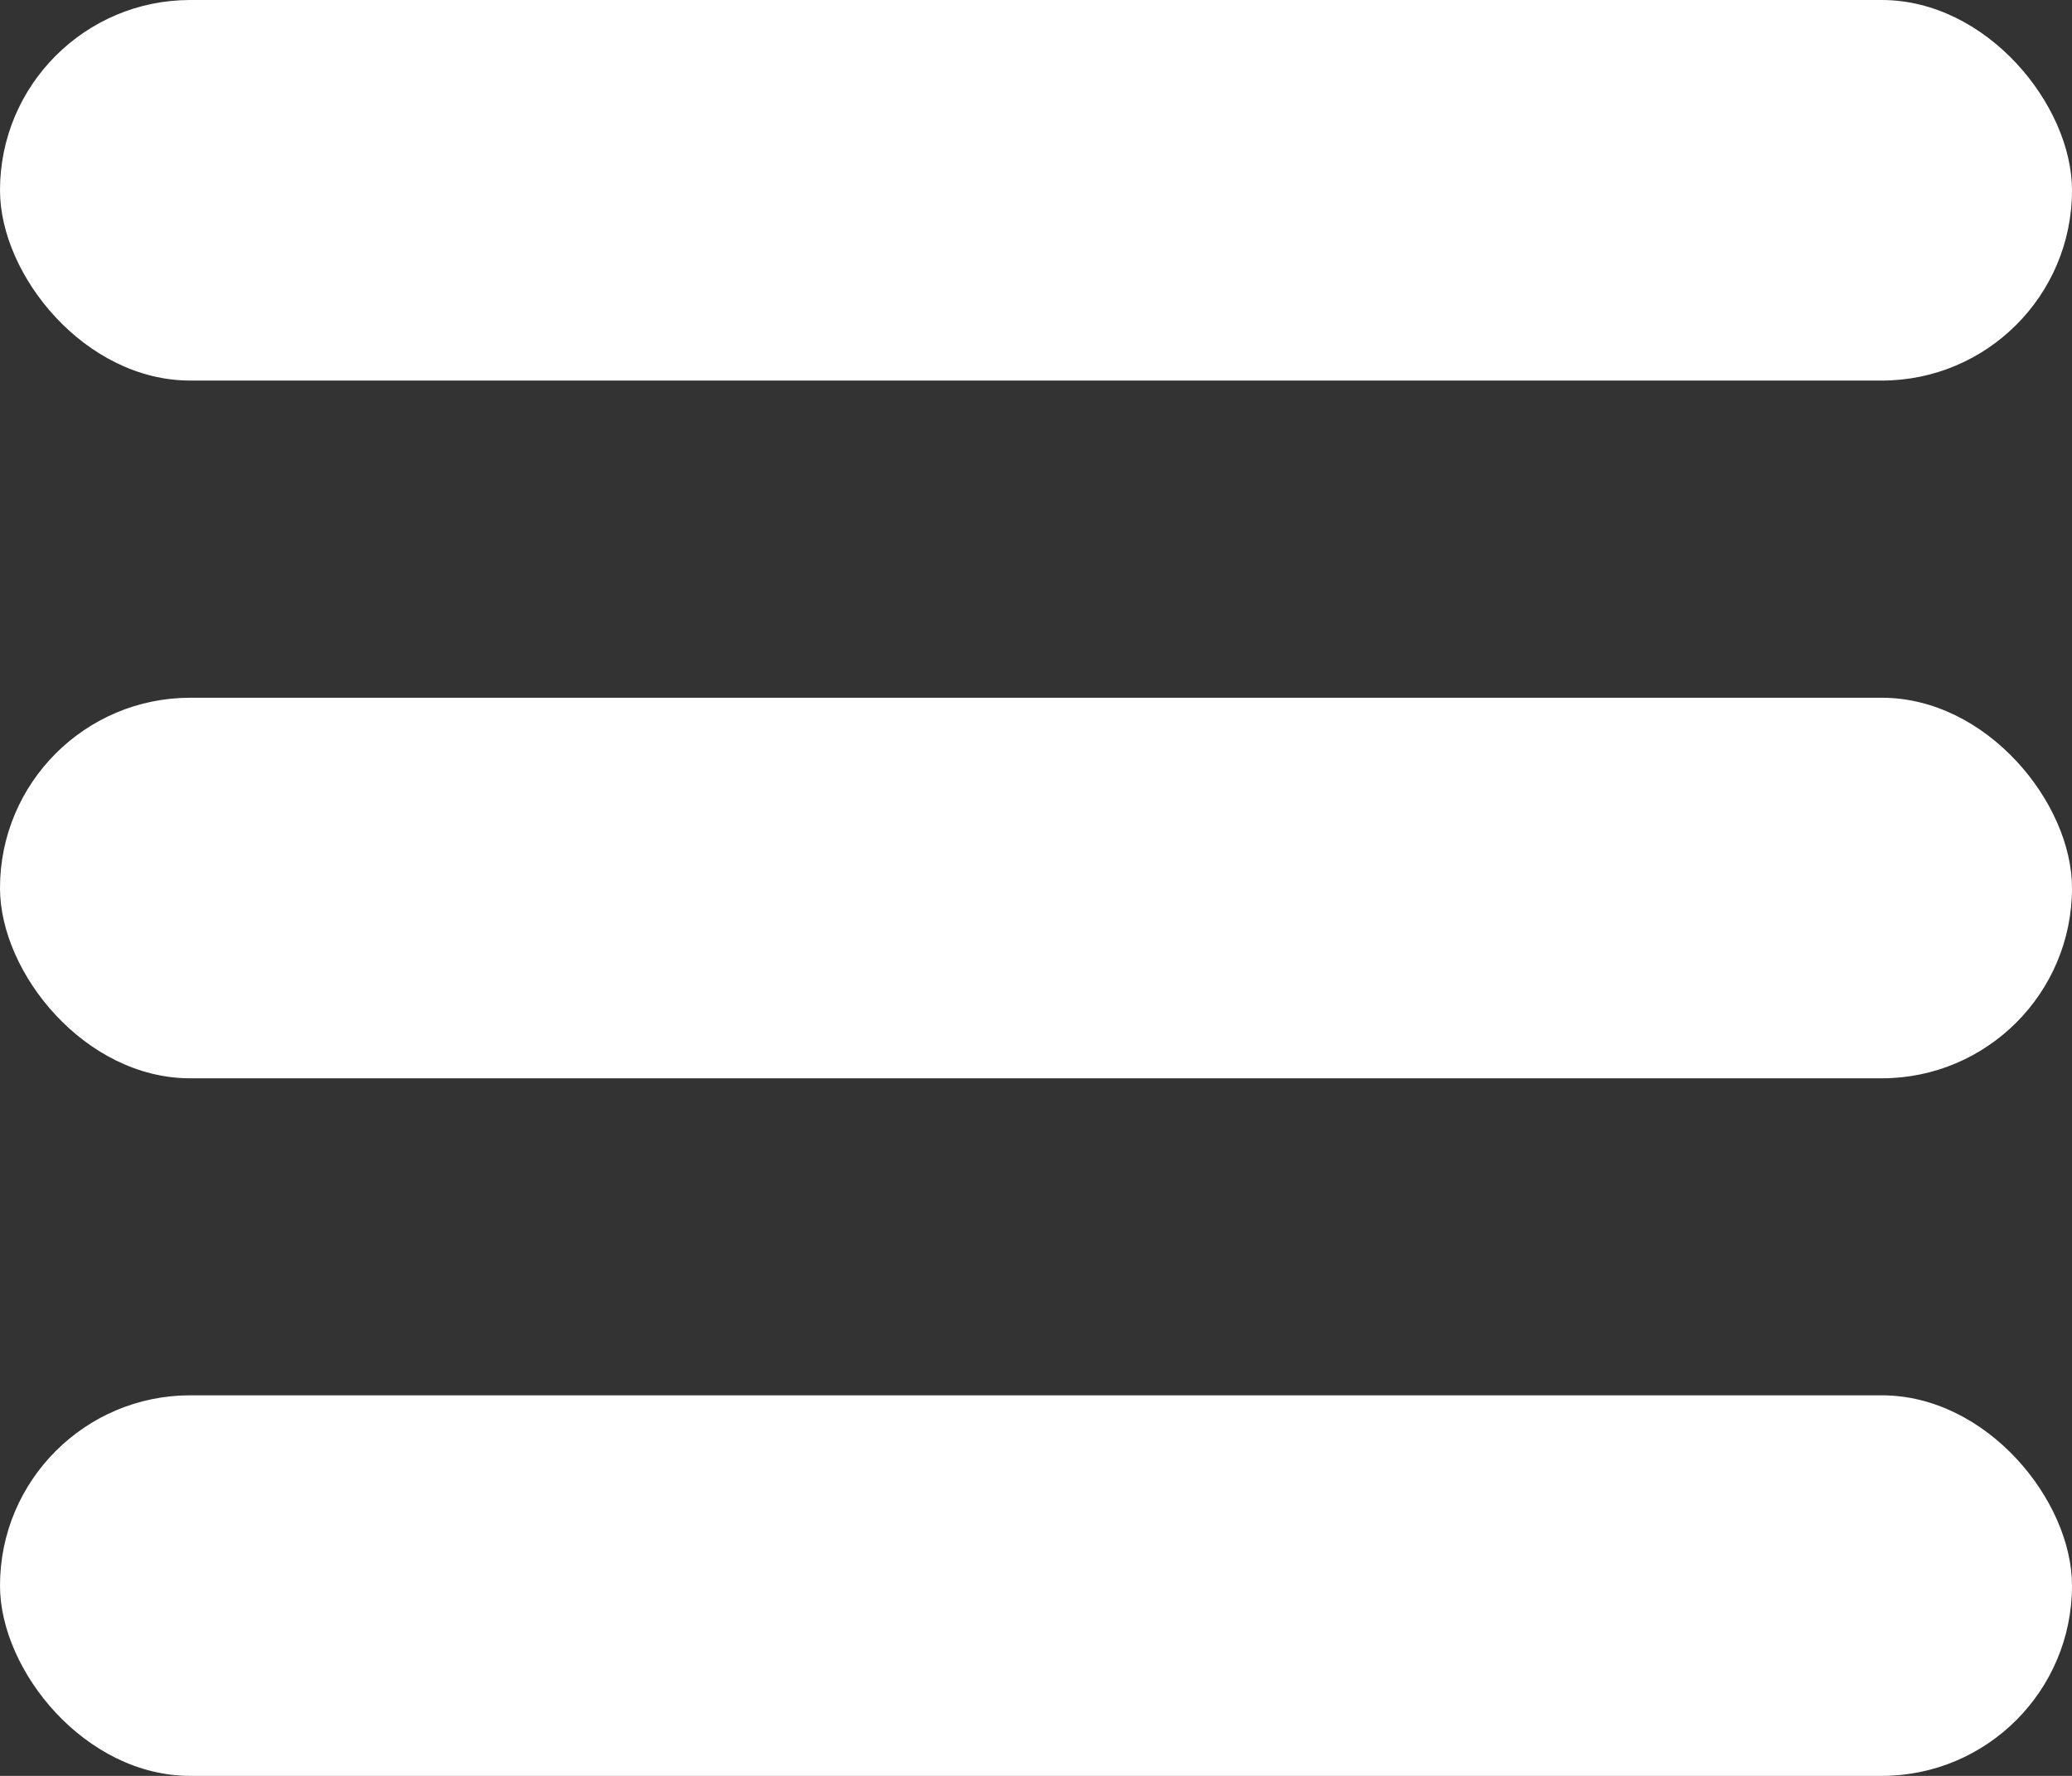 <svg width="35" height="30" viewBox="0 0 35 30" fill="none" xmlns="http://www.w3.org/2000/svg">
<rect x="0" y="0" width="35" height="30" fill="#333333" stroke="none"/>
<rect width="35" height="6.429" rx="3.214" fill="white"/>
<rect y="11.787" width="35" height="6.429" rx="3.214" fill="white"/>
<rect y="23.571" width="35" height="6.429" rx="3.214" fill="white"/>
</svg>
